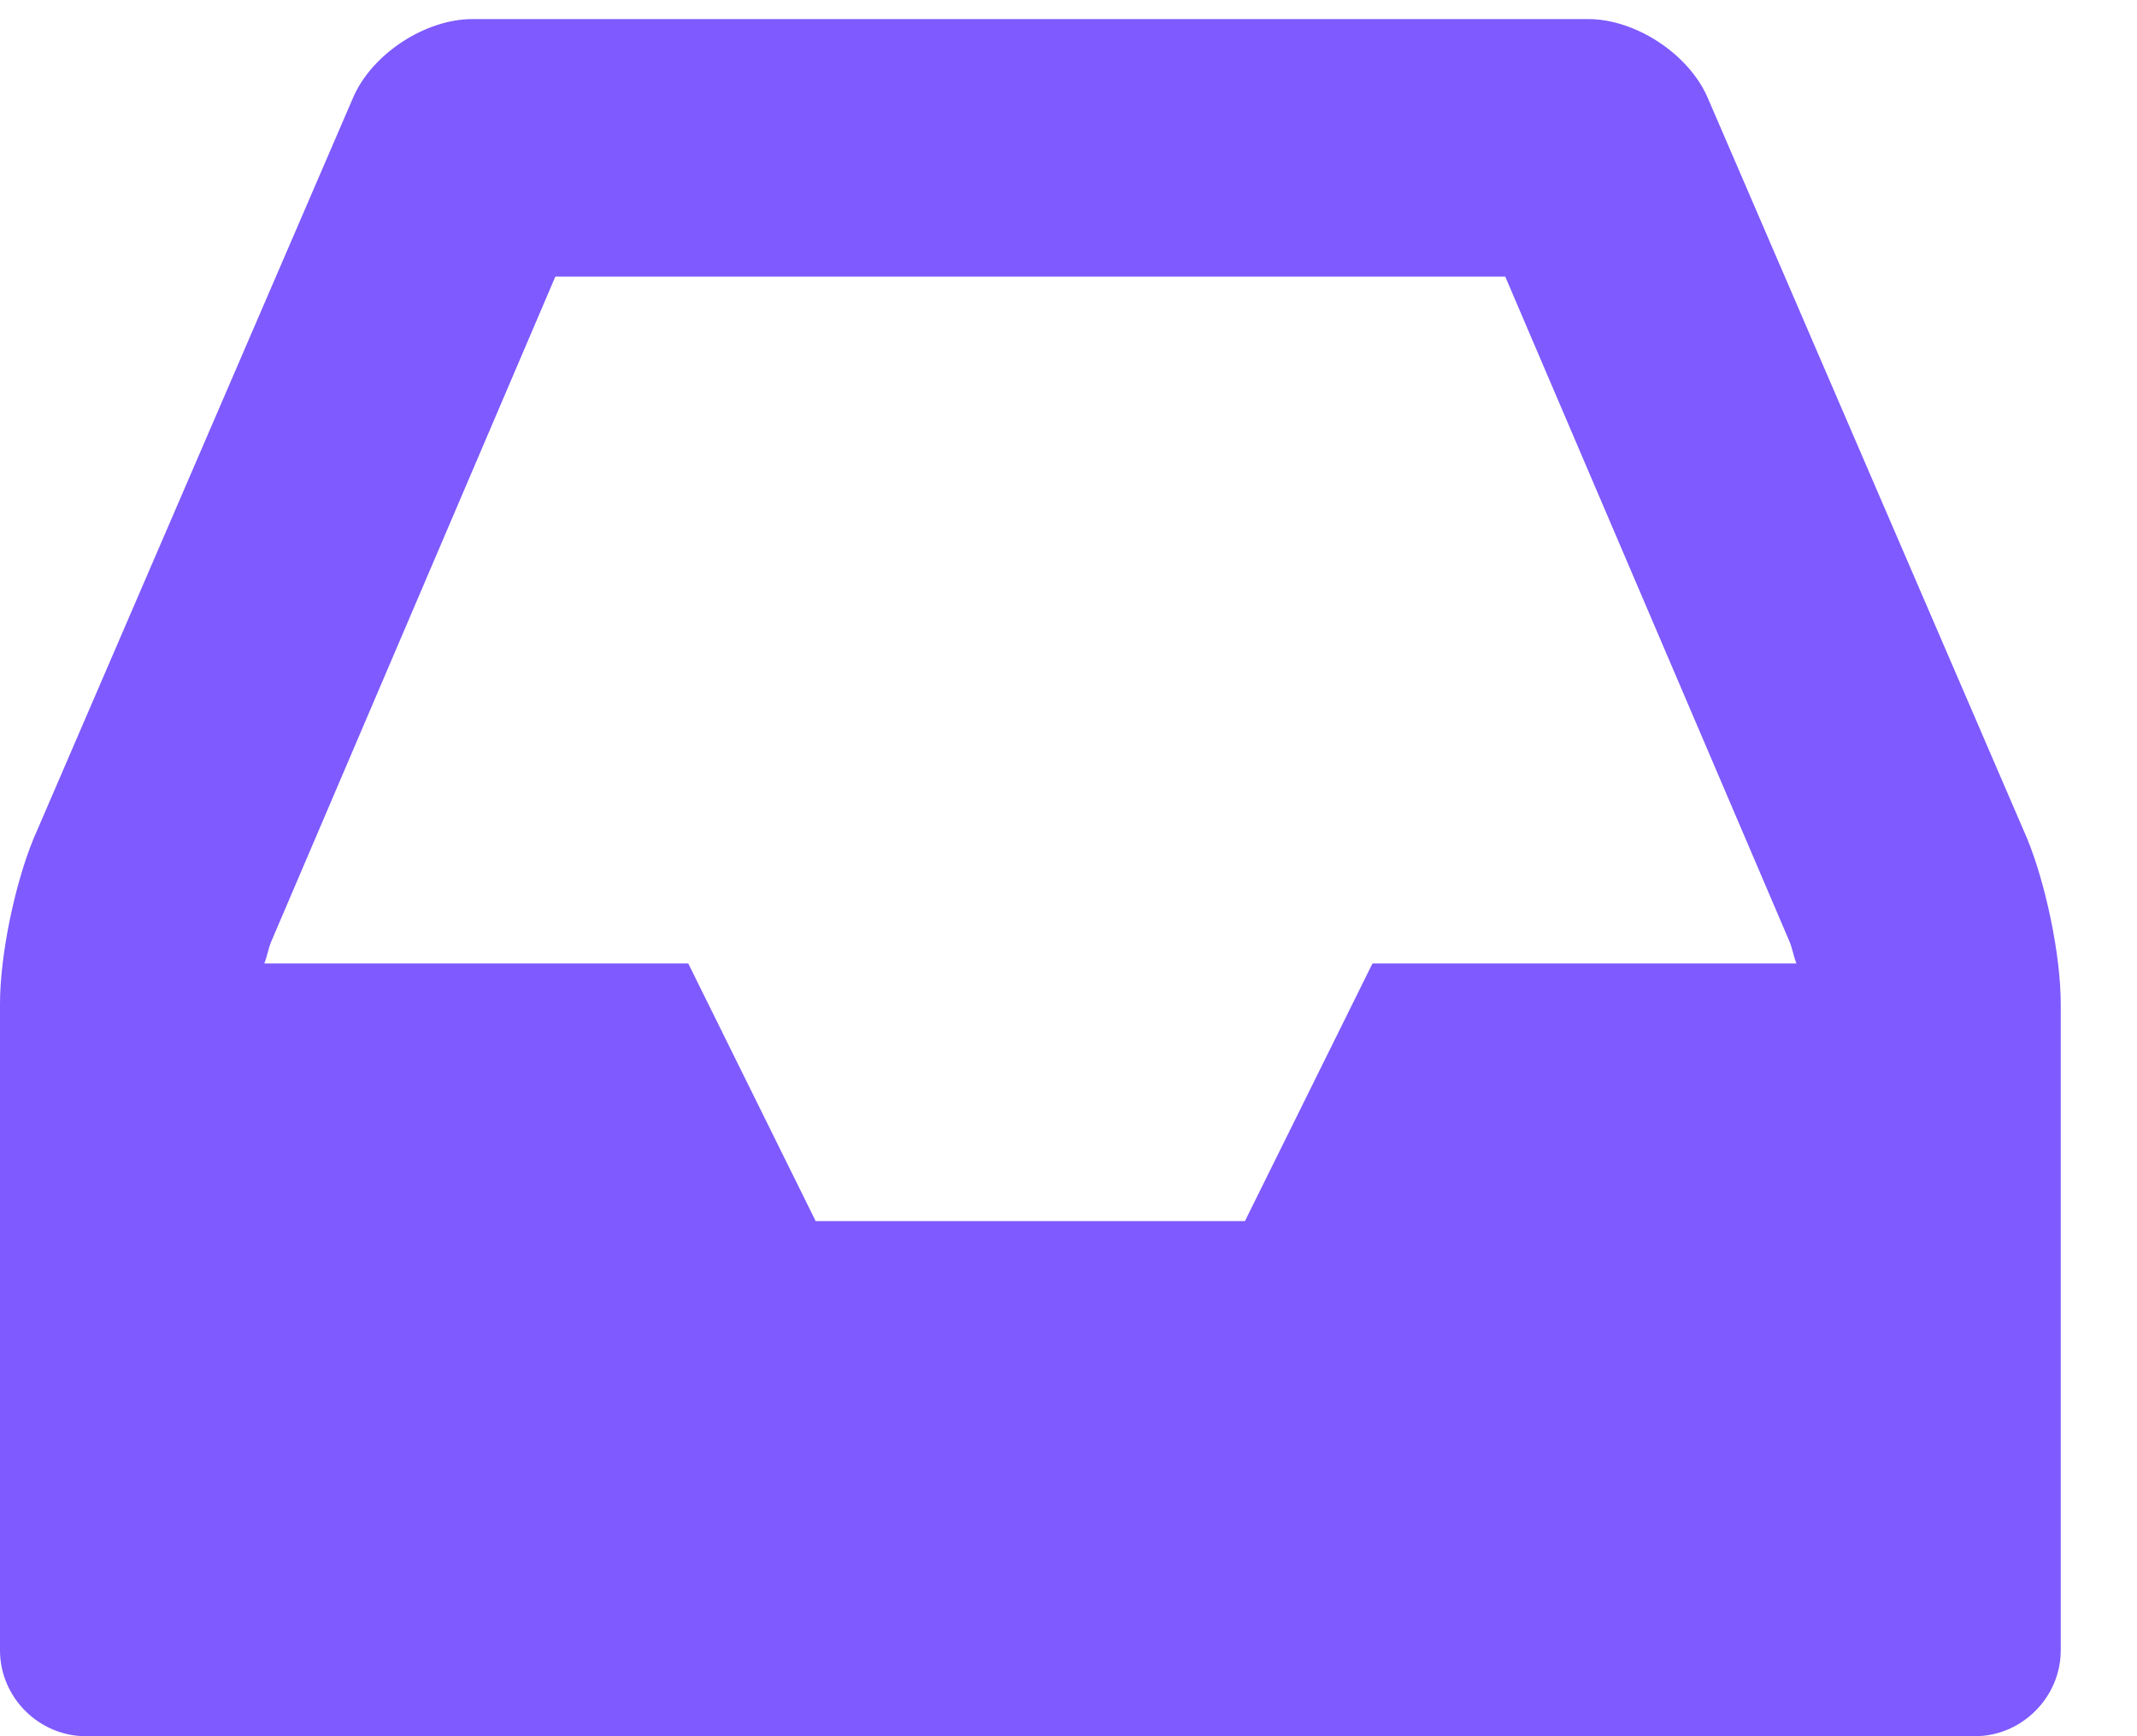 <svg width="16" height="13" viewBox="0 0 16 13" fill="none" xmlns="http://www.w3.org/2000/svg">
<path d="M10.276 7.214L9.321 9.143H6.107L5.153 7.214H1.979C1.999 7.164 2.009 7.104 2.029 7.054L4.158 2.071H11.27L13.4 7.054C13.42 7.104 13.43 7.164 13.45 7.214H10.276ZM15.429 7.516C15.429 7.154 15.318 6.622 15.178 6.28L12.787 0.735C12.646 0.404 12.244 0.143 11.893 0.143H3.536C3.184 0.143 2.782 0.404 2.642 0.735L0.251 6.28C0.11 6.622 0 7.154 0 7.516V12.357C0 12.709 0.291 13 0.643 13H14.786C15.137 13 15.429 12.709 15.429 12.357V7.516Z" fill="#7E5AFF"/>
</svg>
